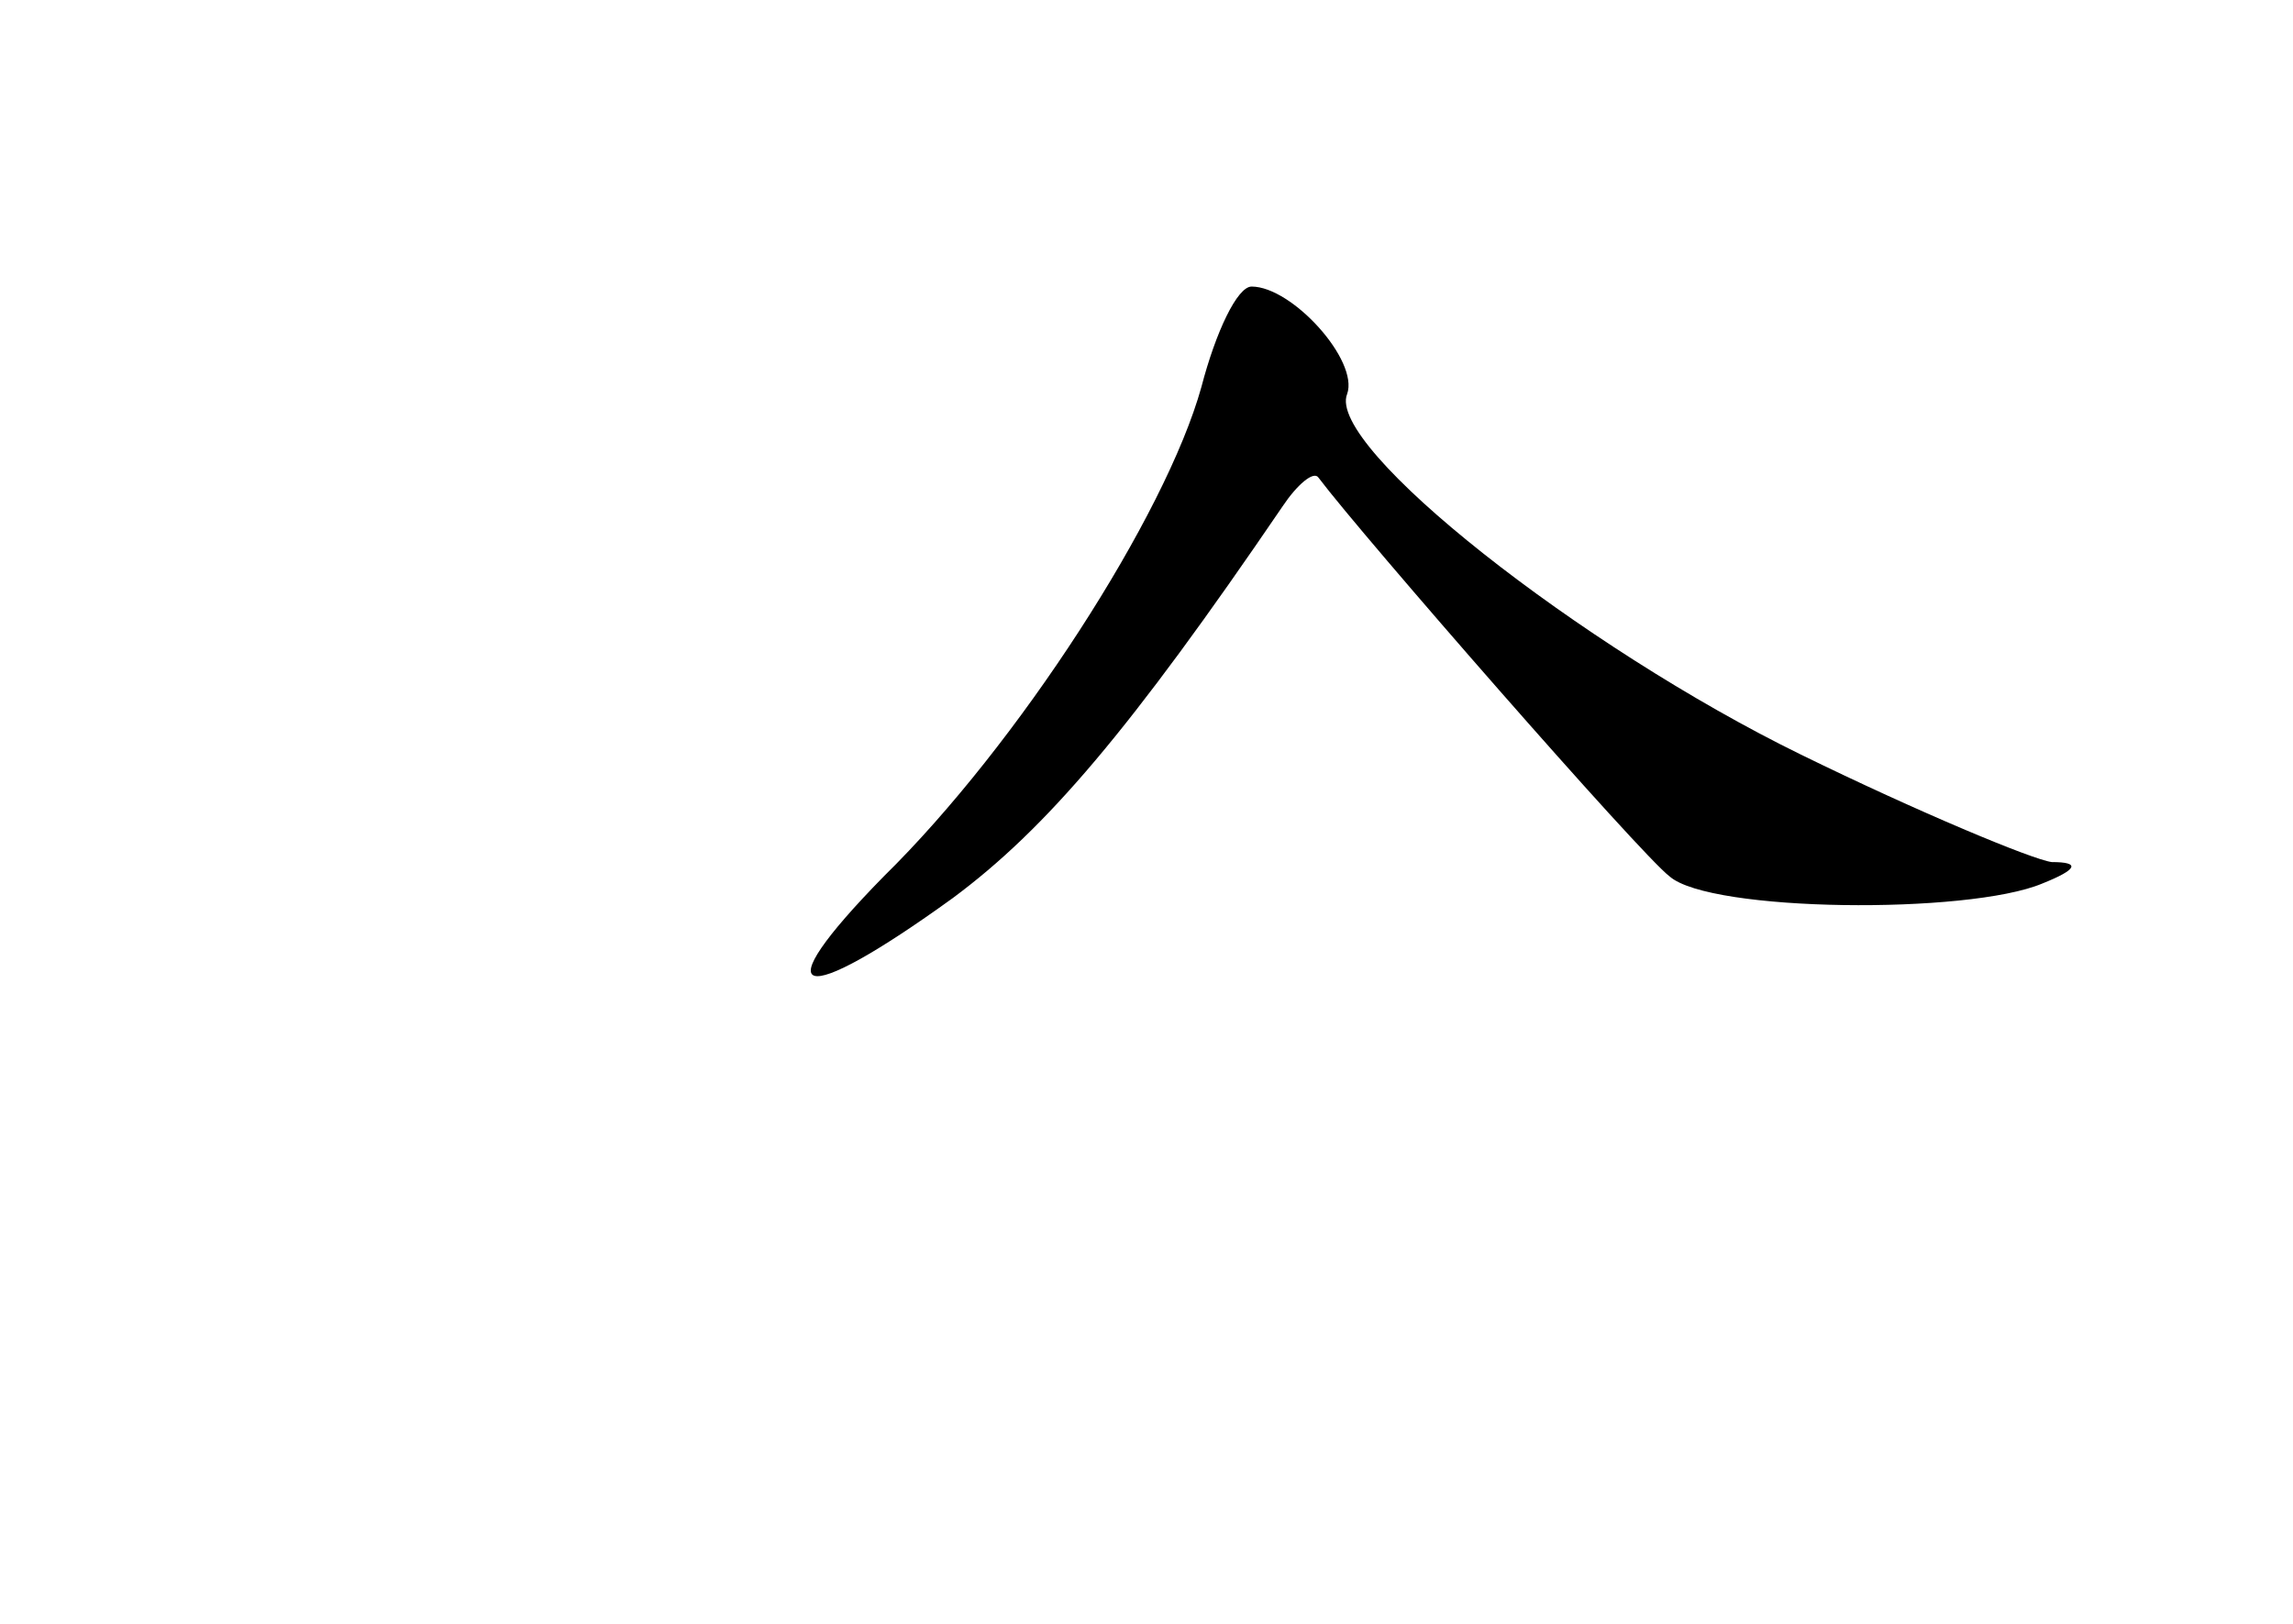 <?xml version="1.0" standalone="no"?>
<!DOCTYPE svg PUBLIC "-//W3C//DTD SVG 20010904//EN"
 "http://www.w3.org/TR/2001/REC-SVG-20010904/DTD/svg10.dtd">
<svg version="1.0" xmlns="http://www.w3.org/2000/svg"
 width="96pt" height="68pt" viewBox="0 0 96 68"
 preserveAspectRatio="xMidYMid meet">
<g transform="translate(0,68) scale(0.1,-0.1)"
fill="#000000" stroke="none">
<path d="M503 518 c-15 -54 -77 -150 -133 -205 -51 -52 -36 -56 29 -9 39 29
74 70 138 164 6 9 13 15 15 12 18 -24 135 -158 147 -167 17 -15 125 -16 156
-3 15 6 16 9 4 9 -8 1 -56 21 -105 45 -92 45 -199 129 -190 151 5 14 -23 45
-40 45 -6 0 -15 -19 -21 -42z"/>
</g>
</svg>
